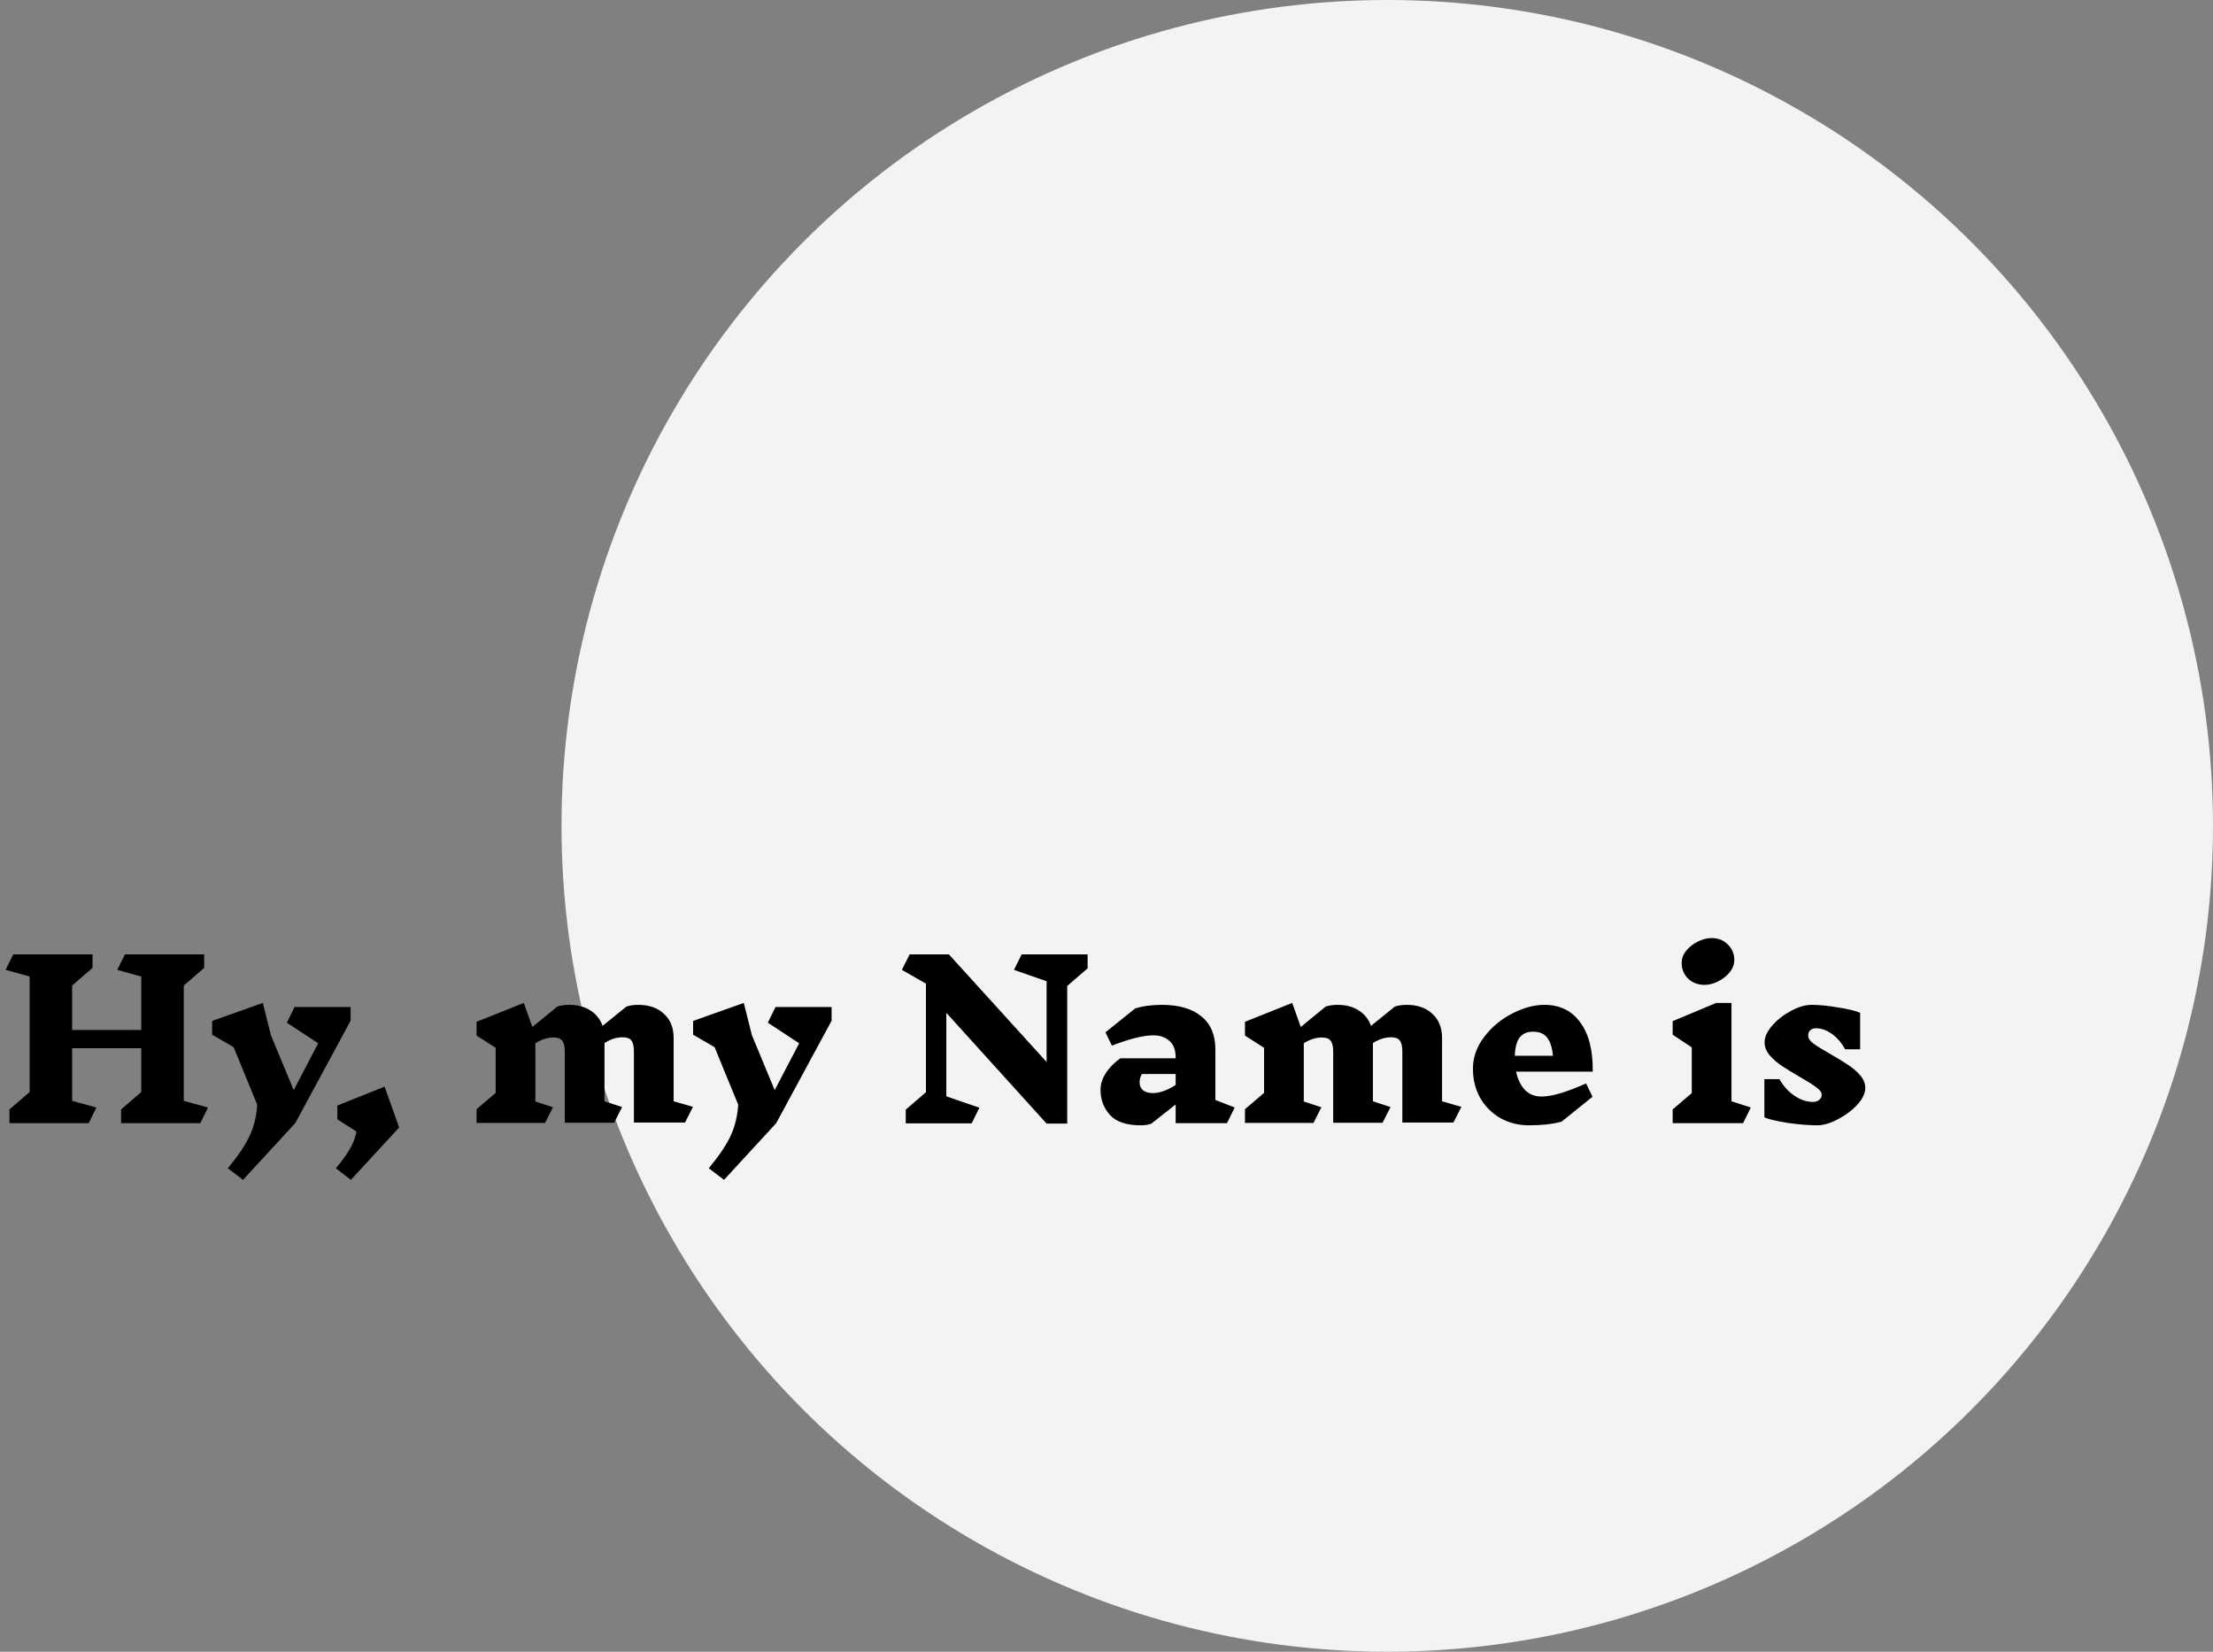 <svg width="134" height="100" viewBox="0 0 134 100" fill="none" xmlns="http://www.w3.org/2000/svg">
<rect x="0" y="0" width="134" height="100" fill="#808080" stroke="none"/>
<circle cx="84" cy="50" r="50" fill="#F8F6F6" fill-opacity="0.96"/>
<path d="M12.129 68H7.332V67.168L8.554 66.115V63.463H4.368V66.648L5.837 67.051L5.369 68H0.572V67.168L1.794 66.115V59.121L0.338 58.718L0.806 57.782H5.603V58.601L4.368 59.667V62.358H8.554V59.121L7.098 58.718L7.566 57.782H12.363V58.601L11.128 59.667V66.648L12.597 67.051L12.129 68ZM21.23 61.799L17.877 68L14.717 71.432L13.794 70.73C14.427 69.967 14.869 69.309 15.12 68.754C15.38 68.199 15.532 67.575 15.575 66.882L14.146 63.398L12.845 62.644V61.812L15.914 60.72L16.407 62.683L17.785 65.998L19.267 63.164L17.369 61.916L17.837 60.967H21.23V61.799ZM21.245 71.432L20.335 70.73C20.717 70.279 21.003 69.885 21.193 69.547C21.384 69.218 21.514 68.871 21.583 68.507L20.426 67.766V66.934L23.286 65.79L24.17 68.26L21.245 71.432ZM41.479 67.961H38.385V63.658C38.385 63.346 38.333 63.125 38.229 62.995C38.133 62.865 37.96 62.8 37.709 62.8C37.336 62.8 36.968 62.917 36.604 63.151V66.674L37.67 67.025L37.189 67.974H34.199V63.671C34.199 63.359 34.147 63.138 34.043 63.008C33.947 62.878 33.774 62.813 33.523 62.813C33.15 62.813 32.782 62.93 32.418 63.164V66.687L33.484 67.038L33.003 67.987H28.856V67.155L30.013 66.167V63.437L28.856 62.696V61.864L31.716 60.72L32.236 62.176L33.744 60.941C33.952 60.872 34.19 60.837 34.459 60.837C34.97 60.837 35.399 60.95 35.746 61.175C36.101 61.4 36.348 61.712 36.487 62.111L37.93 60.941C38.138 60.872 38.376 60.837 38.645 60.837C39.303 60.837 39.823 61.019 40.205 61.383C40.595 61.738 40.79 62.224 40.79 62.839V66.674L41.96 67.012L41.479 67.961ZM50.354 61.799L47 68L43.841 71.432L42.918 70.73C43.55 69.967 43.992 69.309 44.244 68.754C44.504 68.199 44.655 67.575 44.699 66.882L43.269 63.398L41.969 62.644V61.812L45.037 60.72L45.531 62.683L46.909 65.998L48.391 63.164L46.493 61.916L46.961 60.967H50.354V61.799ZM64.621 59.693V68.026H63.373L57.301 61.318V66.375L59.303 67.064L58.836 68.013H54.844V67.181L56.066 66.128V59.55L54.611 58.718L55.078 57.782H57.458L63.373 64.295V59.407L61.397 58.718L61.864 57.782H65.856V58.627L64.621 59.693ZM74.295 68H71.188V66.869L69.719 68.026C69.546 68.095 69.329 68.13 69.069 68.13C68.211 68.13 67.592 67.922 67.21 67.506C66.829 67.081 66.638 66.574 66.638 65.985C66.638 65.647 66.742 65.313 66.95 64.984C67.158 64.655 67.453 64.351 67.834 64.074H71.188V64.022C71.188 63.571 71.063 63.238 70.811 63.021C70.569 62.796 70.244 62.683 69.836 62.683C69.238 62.683 68.402 62.891 67.327 63.307L66.937 62.501L68.731 61.058C69.191 60.911 69.732 60.837 70.356 60.837C71.379 60.837 72.172 61.067 72.735 61.526C73.307 61.985 73.593 62.653 73.593 63.528V66.596L74.763 67.051L74.295 68ZM69.81 66.18C70.218 66.18 70.677 66.015 71.188 65.686V65.023H69.147C69.052 65.179 69.004 65.348 69.004 65.53C69.004 65.729 69.074 65.89 69.212 66.011C69.36 66.124 69.559 66.18 69.81 66.18ZM88.007 67.961H84.913V63.658C84.913 63.346 84.861 63.125 84.757 62.995C84.662 62.865 84.488 62.8 84.237 62.8C83.864 62.8 83.496 62.917 83.132 63.151V66.674L84.198 67.025L83.717 67.974H80.727V63.671C80.727 63.359 80.675 63.138 80.571 63.008C80.476 62.878 80.302 62.813 80.051 62.813C79.678 62.813 79.31 62.93 78.946 63.164V66.687L80.012 67.038L79.531 67.987H75.384V67.155L76.541 66.167V63.437L75.384 62.696V61.864L78.244 60.72L78.764 62.176L80.272 60.941C80.48 60.872 80.718 60.837 80.987 60.837C81.498 60.837 81.927 60.95 82.274 61.175C82.629 61.4 82.876 61.712 83.015 62.111L84.458 60.941C84.666 60.872 84.904 60.837 85.173 60.837C85.832 60.837 86.352 61.019 86.733 61.383C87.123 61.738 87.318 62.224 87.318 62.839V66.674L88.488 67.012L88.007 67.961ZM93.517 60.837C94.453 60.837 95.177 61.192 95.688 61.903C96.208 62.605 96.46 63.597 96.442 64.88H91.801C91.897 65.339 92.074 65.708 92.334 65.985C92.594 66.254 92.932 66.388 93.348 66.388C93.964 66.388 94.861 66.124 96.039 65.595L96.429 66.401L94.557 67.909C94.011 68.056 93.357 68.13 92.594 68.13C91.944 68.13 91.359 67.983 90.839 67.688C90.319 67.385 89.912 66.973 89.617 66.453C89.331 65.933 89.188 65.352 89.188 64.711C89.188 64.018 89.414 63.376 89.864 62.787C90.315 62.189 90.878 61.717 91.554 61.37C92.23 61.015 92.885 60.837 93.517 60.837ZM92.815 62.462C92.46 62.462 92.191 62.583 92.009 62.826C91.836 63.06 91.741 63.424 91.723 63.918H94.037C93.985 63.424 93.868 63.06 93.686 62.826C93.504 62.583 93.214 62.462 92.815 62.462ZM105.546 68H101.282V67.168L102.439 66.18V63.411L101.282 62.644V61.825L103.921 60.72H104.844V66.674L106.014 67.051L105.546 68ZM103.635 56.794C104.043 56.794 104.372 56.924 104.623 57.184C104.883 57.435 105.013 57.747 105.013 58.12C105.013 58.389 104.918 58.64 104.727 58.874C104.545 59.099 104.311 59.281 104.025 59.42C103.748 59.559 103.479 59.628 103.219 59.628C102.821 59.628 102.487 59.502 102.218 59.251C101.958 58.991 101.828 58.675 101.828 58.302C101.828 58.033 101.919 57.786 102.101 57.561C102.292 57.327 102.53 57.141 102.816 57.002C103.102 56.863 103.375 56.794 103.635 56.794ZM110.306 66.284C110.306 66.137 110.202 65.989 109.994 65.842C109.794 65.686 109.461 65.474 108.993 65.205C108.542 64.945 108.174 64.72 107.888 64.529C107.602 64.338 107.355 64.122 107.147 63.879C106.947 63.636 106.848 63.376 106.848 63.099C106.848 62.787 106.999 62.453 107.303 62.098C107.615 61.743 107.996 61.444 108.447 61.201C108.897 60.958 109.313 60.837 109.695 60.837C110.154 60.837 110.687 60.889 111.294 60.993C111.909 61.088 112.355 61.197 112.633 61.318V63.528H111.723C111.506 63.129 111.237 62.817 110.917 62.592C110.605 62.367 110.284 62.254 109.955 62.254C109.807 62.254 109.69 62.297 109.604 62.384C109.526 62.462 109.487 62.566 109.487 62.696C109.487 62.861 109.591 63.021 109.799 63.177C110.015 63.333 110.366 63.55 110.852 63.827C111.294 64.078 111.653 64.299 111.931 64.49C112.208 64.672 112.446 64.88 112.646 65.114C112.845 65.348 112.945 65.599 112.945 65.868C112.945 66.189 112.784 66.527 112.464 66.882C112.143 67.229 111.749 67.523 111.281 67.766C110.821 68.009 110.401 68.13 110.02 68.13C109.526 68.13 108.941 68.082 108.265 67.987C107.597 67.883 107.121 67.77 106.835 67.649V65.335H107.745C107.996 65.768 108.304 66.106 108.668 66.349C109.04 66.592 109.409 66.713 109.773 66.713C109.929 66.713 110.054 66.674 110.15 66.596C110.254 66.509 110.306 66.405 110.306 66.284Z" fill="black"/>
</svg>
